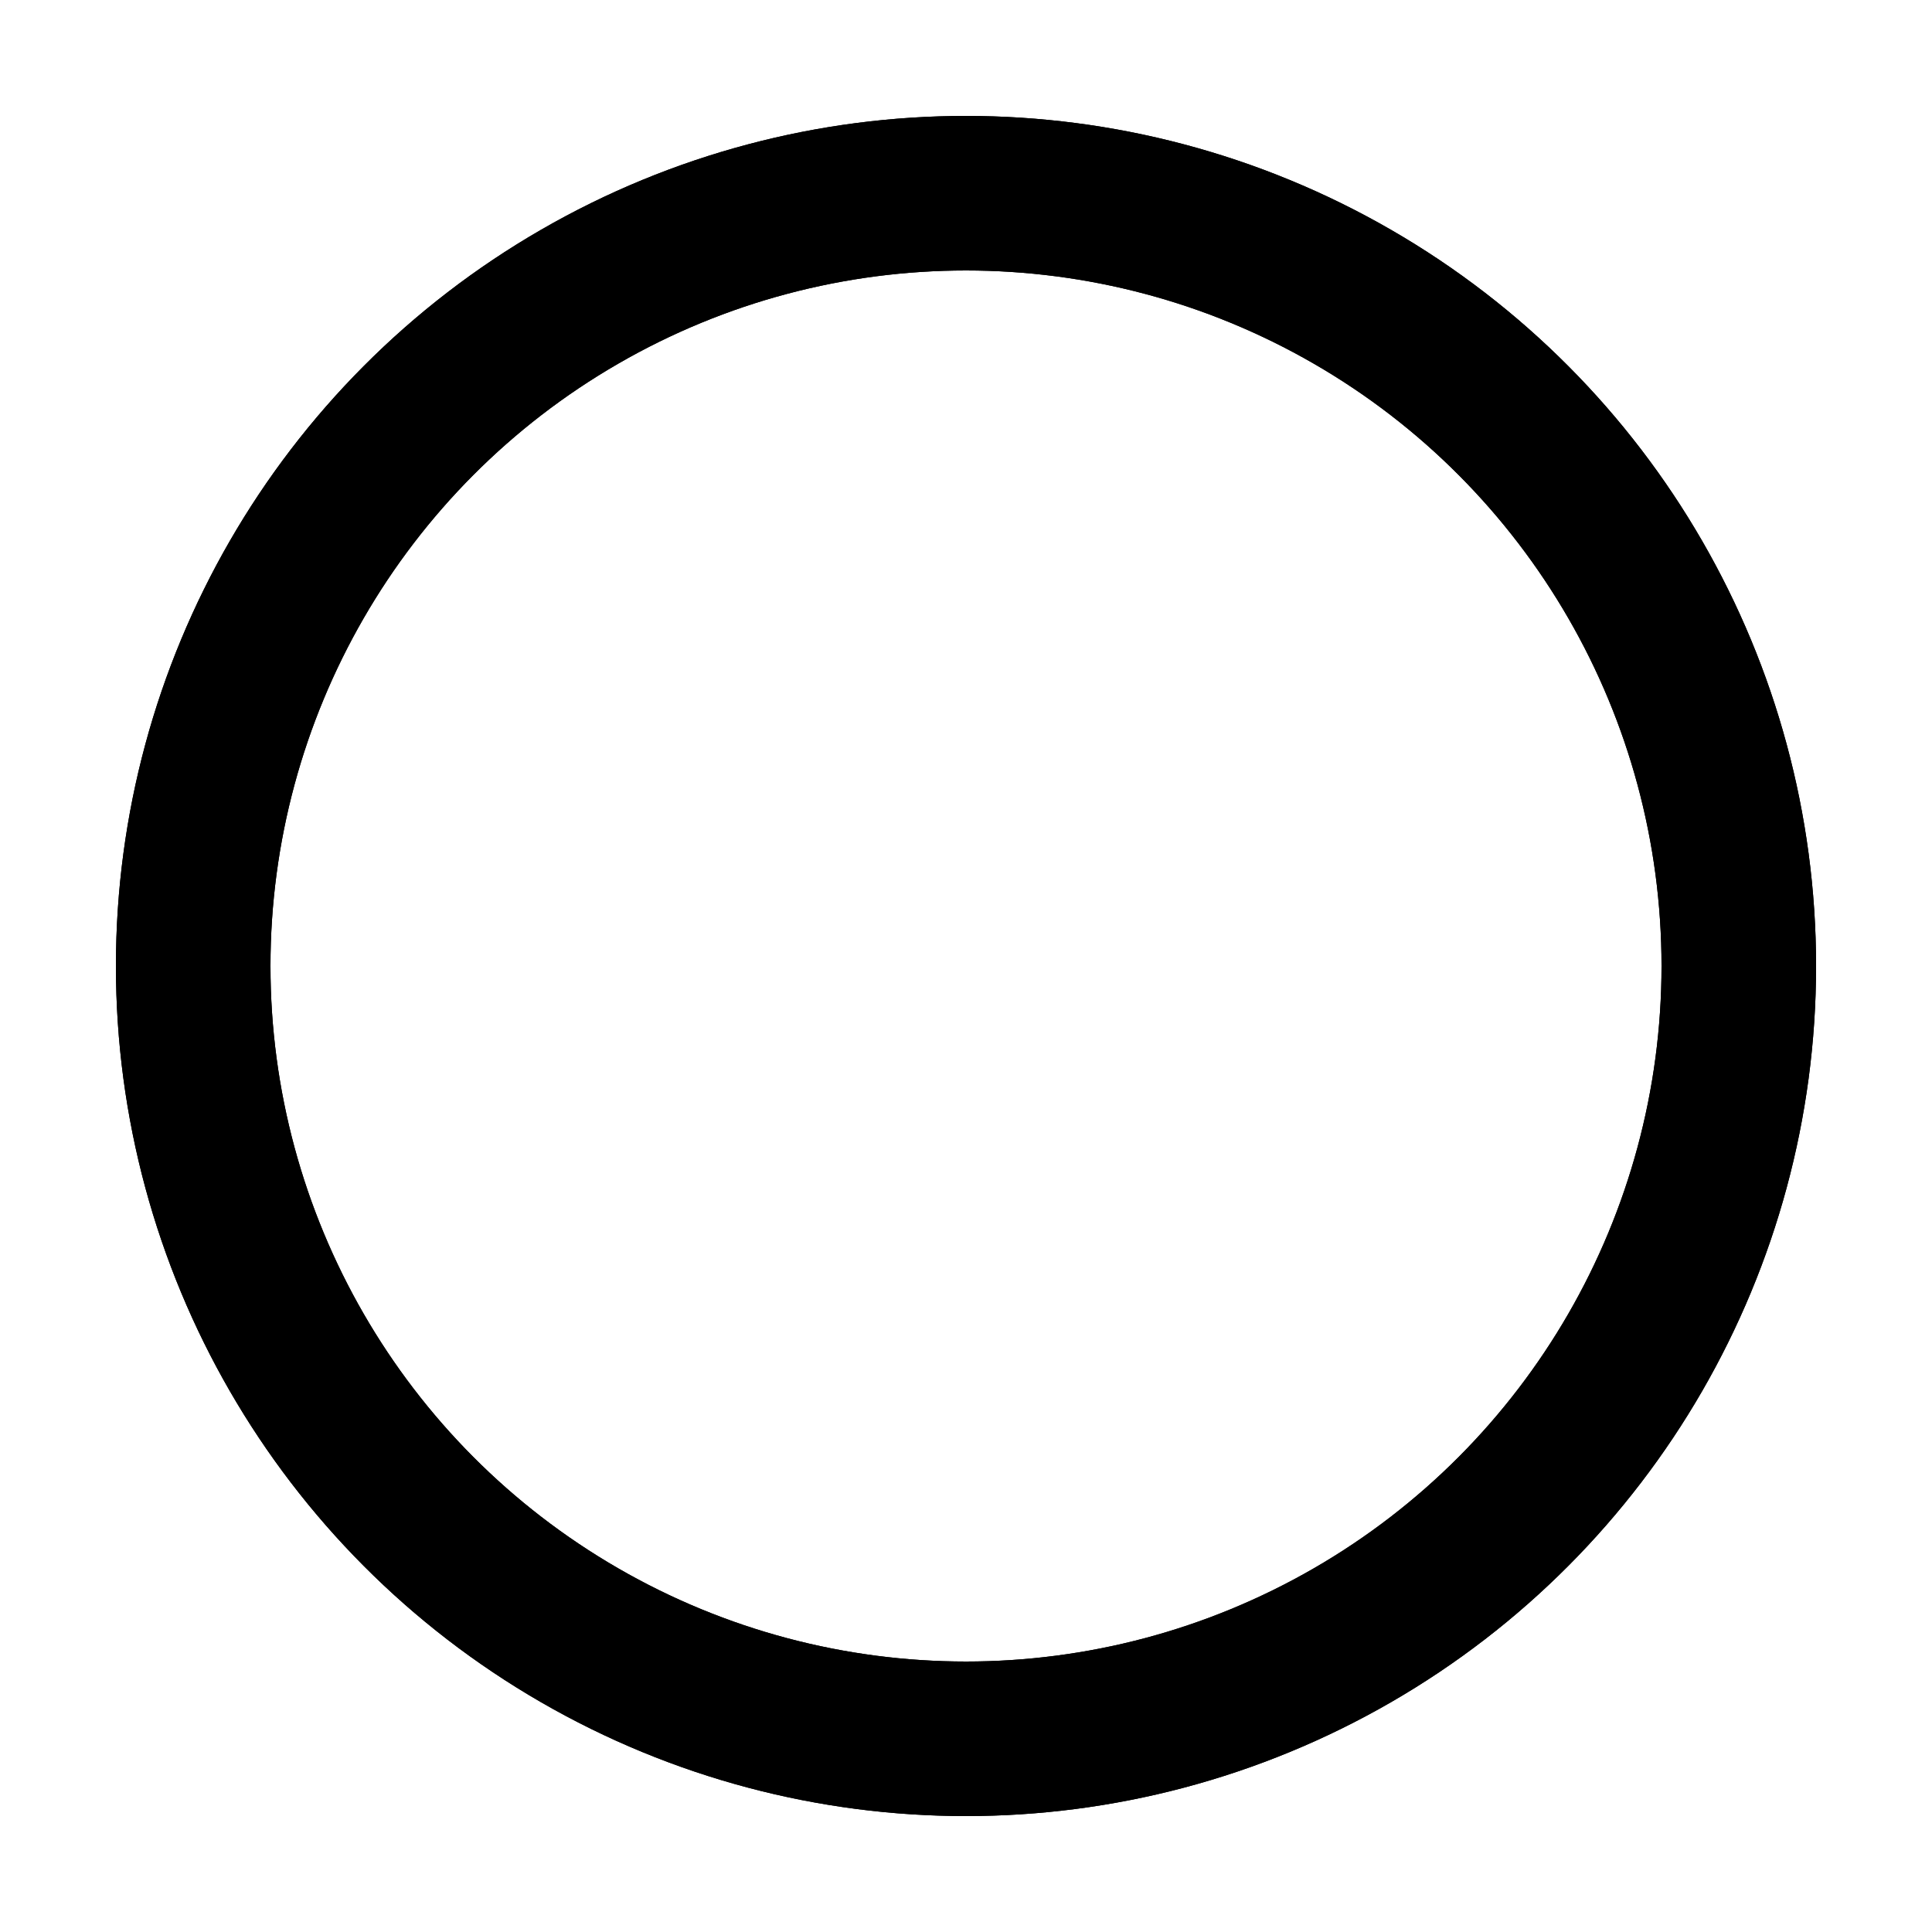 <svg xmlns="http://www.w3.org/2000/svg" width="100" height="100" viewBox="0 0 100 100" preserveAspectRatio="xMidYMid">
  <circle cx="50" cy="50" r="40" style="filter: opacity(25%)" stroke="currentColor" stroke-width="8" fill="none"></circle>
  <circle cx="50" cy="50" r="40" stroke="currentColor" stroke-width="8" stroke-linecap="round" fill="none">
    <animateTransform attributeName="transform" type="rotate" repeatCount="indefinite" dur="2.25s" values="0 50 50;180 50 50;720 50 50" keyTimes="0;0.5;1"></animateTransform>
    <animate attributeName="stroke-dasharray" repeatCount="indefinite" dur="2.25s" values="0 250;250 0;0 250" keyTimes="0;0.5;1"></animate>
  </circle>
</svg>